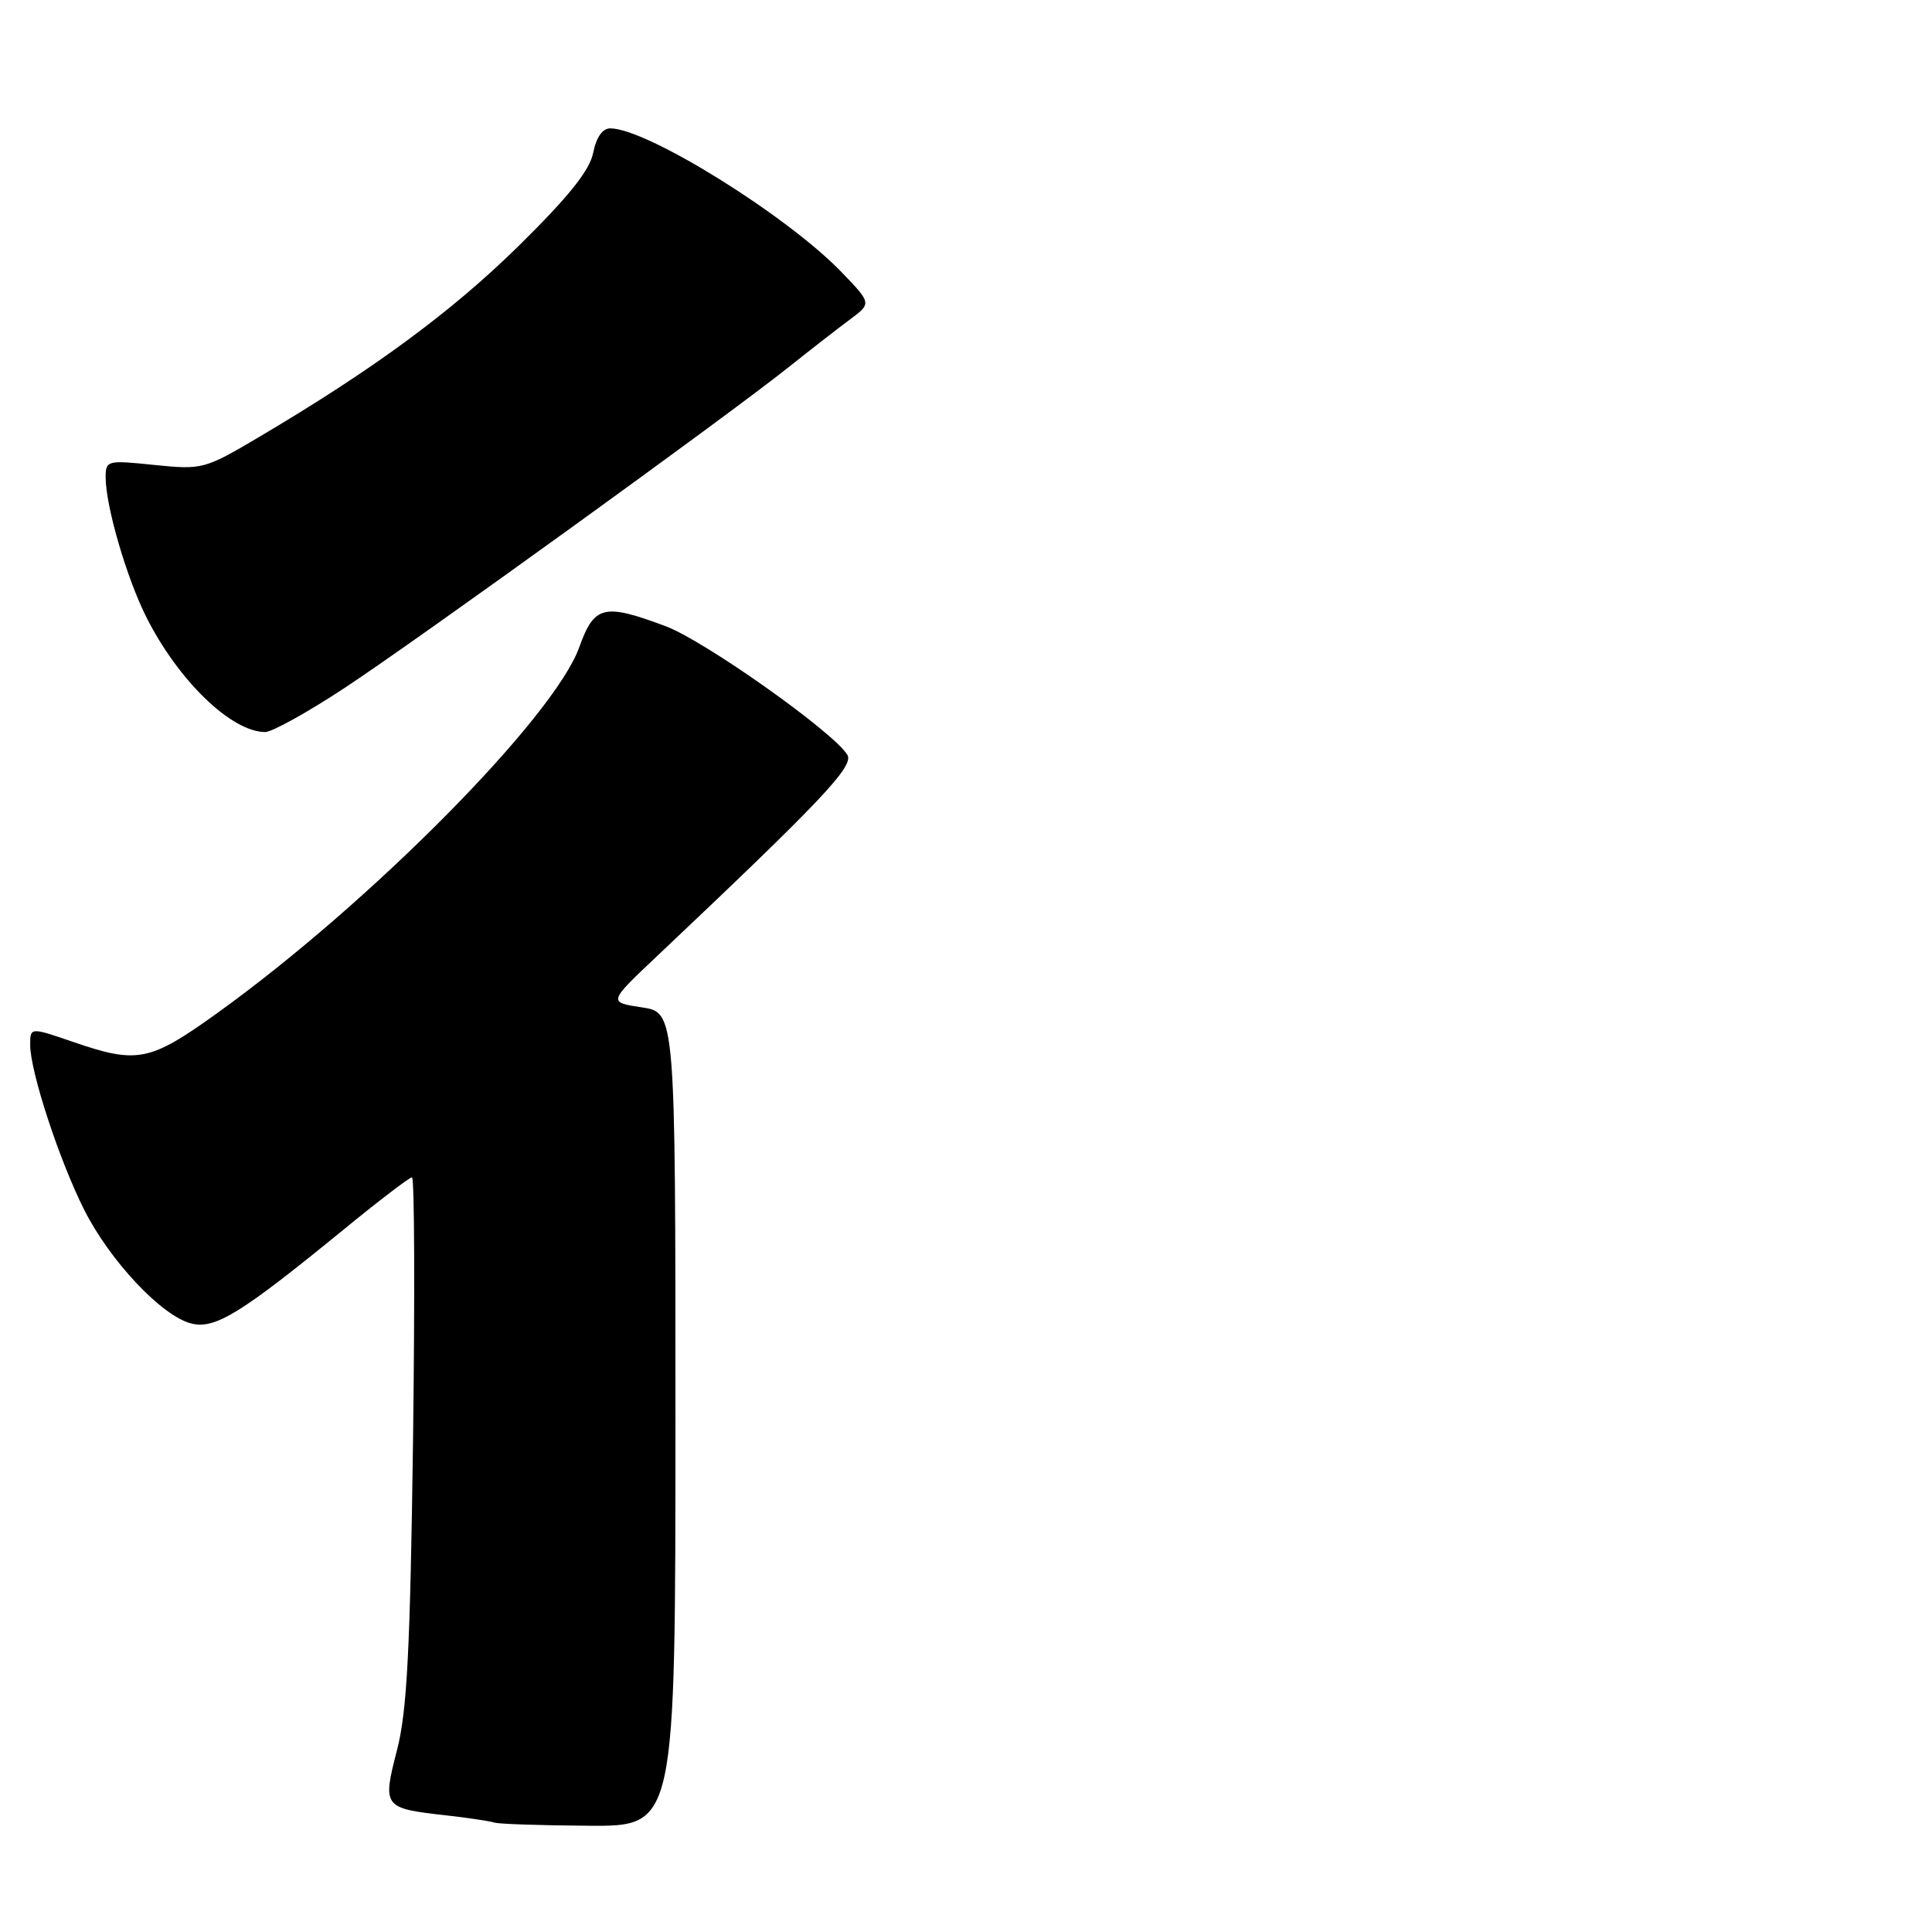 <?xml version="1.0" encoding="UTF-8" standalone="no"?>
<!DOCTYPE svg PUBLIC "-//W3C//DTD SVG 1.1//EN" "http://www.w3.org/Graphics/SVG/1.1/DTD/svg11.dtd" >
<svg xmlns="http://www.w3.org/2000/svg" xmlns:xlink="http://www.w3.org/1999/xlink" version="1.1" viewBox="0 0 256 256">
 <g >
 <path fill="currentColor"
d=" M 89.50 188.08 C 89.50 134.15 89.50 134.15 85.04 133.48 C 80.58 132.81 80.58 132.81 87.04 126.71 C 108.92 106.03 113.19 101.52 112.28 100.02 C 110.47 97.02 93.39 84.92 88.21 82.98 C 80.01 79.91 78.75 80.21 76.76 85.75 C 73.43 95.04 49.05 119.68 28.77 134.25 C 19.84 140.67 18.21 141.00 9.66 138.05 C 4.00 136.11 4.00 136.11 4.00 138.45 C 4.00 141.99 7.86 153.77 11.17 160.33 C 14.59 167.11 21.46 174.40 25.35 175.37 C 28.49 176.16 31.89 174.07 45.45 162.99 C 50.15 159.14 54.26 156.00 54.59 156.00 C 54.92 156.00 54.98 171.64 54.73 190.75 C 54.35 218.74 53.94 226.75 52.60 231.92 C 50.66 239.44 50.79 239.61 58.99 240.53 C 62.02 240.87 64.95 241.31 65.50 241.50 C 66.05 241.69 71.67 241.88 78.00 241.92 C 89.50 242.00 89.50 242.00 89.50 188.08 Z  M 45.64 91.17 C 55.30 84.81 96.40 55.12 104.60 48.57 C 107.41 46.33 111.01 43.53 112.60 42.35 C 115.50 40.20 115.50 40.20 111.50 36.05 C 104.26 28.54 85.76 17.04 80.88 17.01 C 79.84 17.00 79.01 18.18 78.60 20.25 C 78.13 22.59 75.36 26.05 68.73 32.58 C 59.82 41.34 49.48 48.95 34.22 57.97 C 27.09 62.18 26.79 62.25 20.47 61.61 C 14.18 60.96 14.00 61.01 14.00 63.26 C 14.00 67.07 16.81 76.70 19.44 81.87 C 23.67 90.23 30.68 96.99 35.14 97.00 C 36.04 97.00 40.77 94.38 45.64 91.17 Z "/>
</g>
</svg>